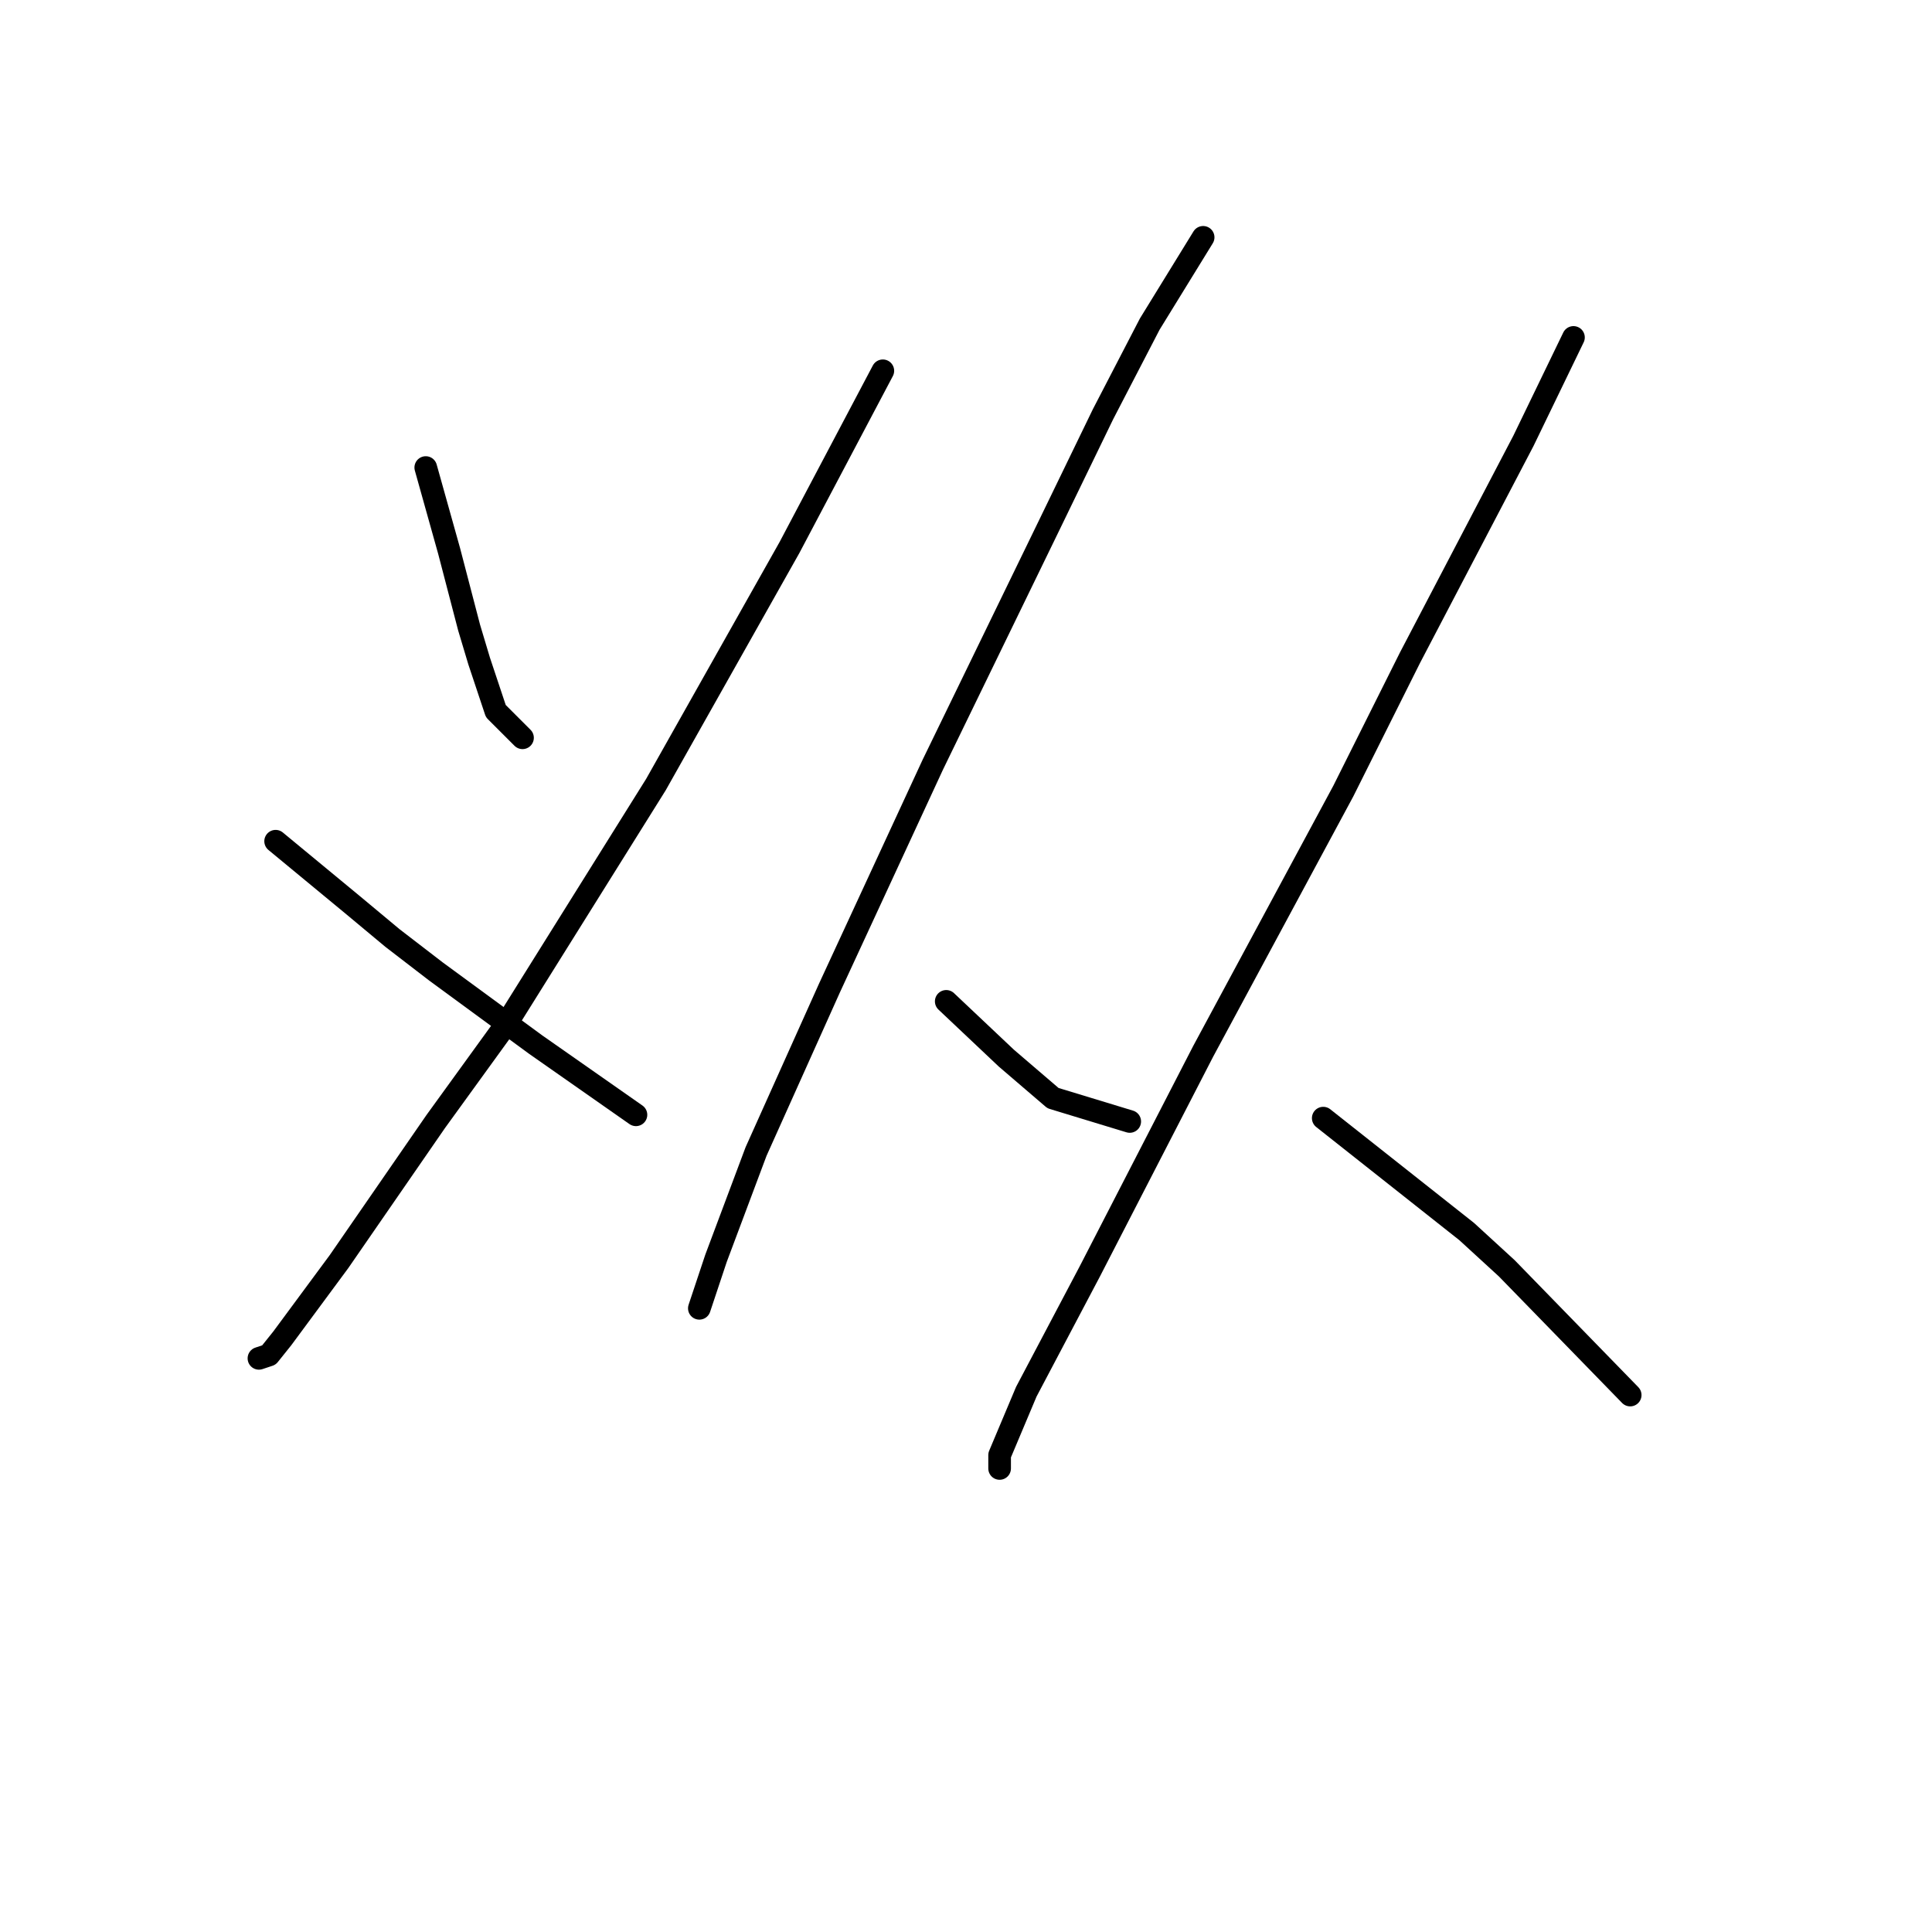 <?xml version="1.0" standalone="no"?>
    <svg width="256" height="256" xmlns="http://www.w3.org/2000/svg" version="1.1">
    <polyline stroke="black" stroke-width="3" stroke-linecap="round" fill="transparent" stroke-linejoin="round" points="56.415 61.952 59.51 73.004 62.163 83.172 63.489 87.593 65.699 94.224 69.236 97.761 69.236 97.761 " />
        <polyline stroke="black" stroke-width="3" stroke-linecap="round" fill="transparent" stroke-linejoin="round" points="116.981 49.132 104.603 72.562 86.919 103.95 67.026 135.781 57.742 148.601 44.921 167.169 37.406 177.337 35.637 179.547 34.311 179.989 34.311 179.989 " />
        <polyline stroke="black" stroke-width="3" stroke-linecap="round" fill="transparent" stroke-linejoin="round" points="36.522 111.466 46.69 119.865 51.995 124.286 57.742 128.707 71.004 138.433 84.267 147.717 84.267 147.717 " />
        <polyline stroke="black" stroke-width="3" stroke-linecap="round" fill="transparent" stroke-linejoin="round" points="159.422 31.448 152.348 42.942 146.159 54.879 139.086 69.468 123.613 101.298 109.908 130.918 100.182 152.58 94.877 166.727 92.667 173.358 92.667 173.358 " />
        <polyline stroke="black" stroke-width="3" stroke-linecap="round" fill="transparent" stroke-linejoin="round" points="125.381 132.686 133.338 140.201 136.433 142.854 139.528 145.506 149.696 148.601 149.696 148.601 " />
        <polyline stroke="black" stroke-width="3" stroke-linecap="round" fill="transparent" stroke-linejoin="round" points="208.493 44.711 201.862 58.415 186.831 87.151 177.989 104.835 159.422 139.317 144.391 168.495 135.991 184.41 132.454 192.81 132.454 194.578 132.454 194.578 " />
        <polyline stroke="black" stroke-width="3" stroke-linecap="round" fill="transparent" stroke-linejoin="round" points="175.337 148.159 194.346 163.19 199.651 168.053 216.009 184.852 216.009 184.852 " />
        </svg>